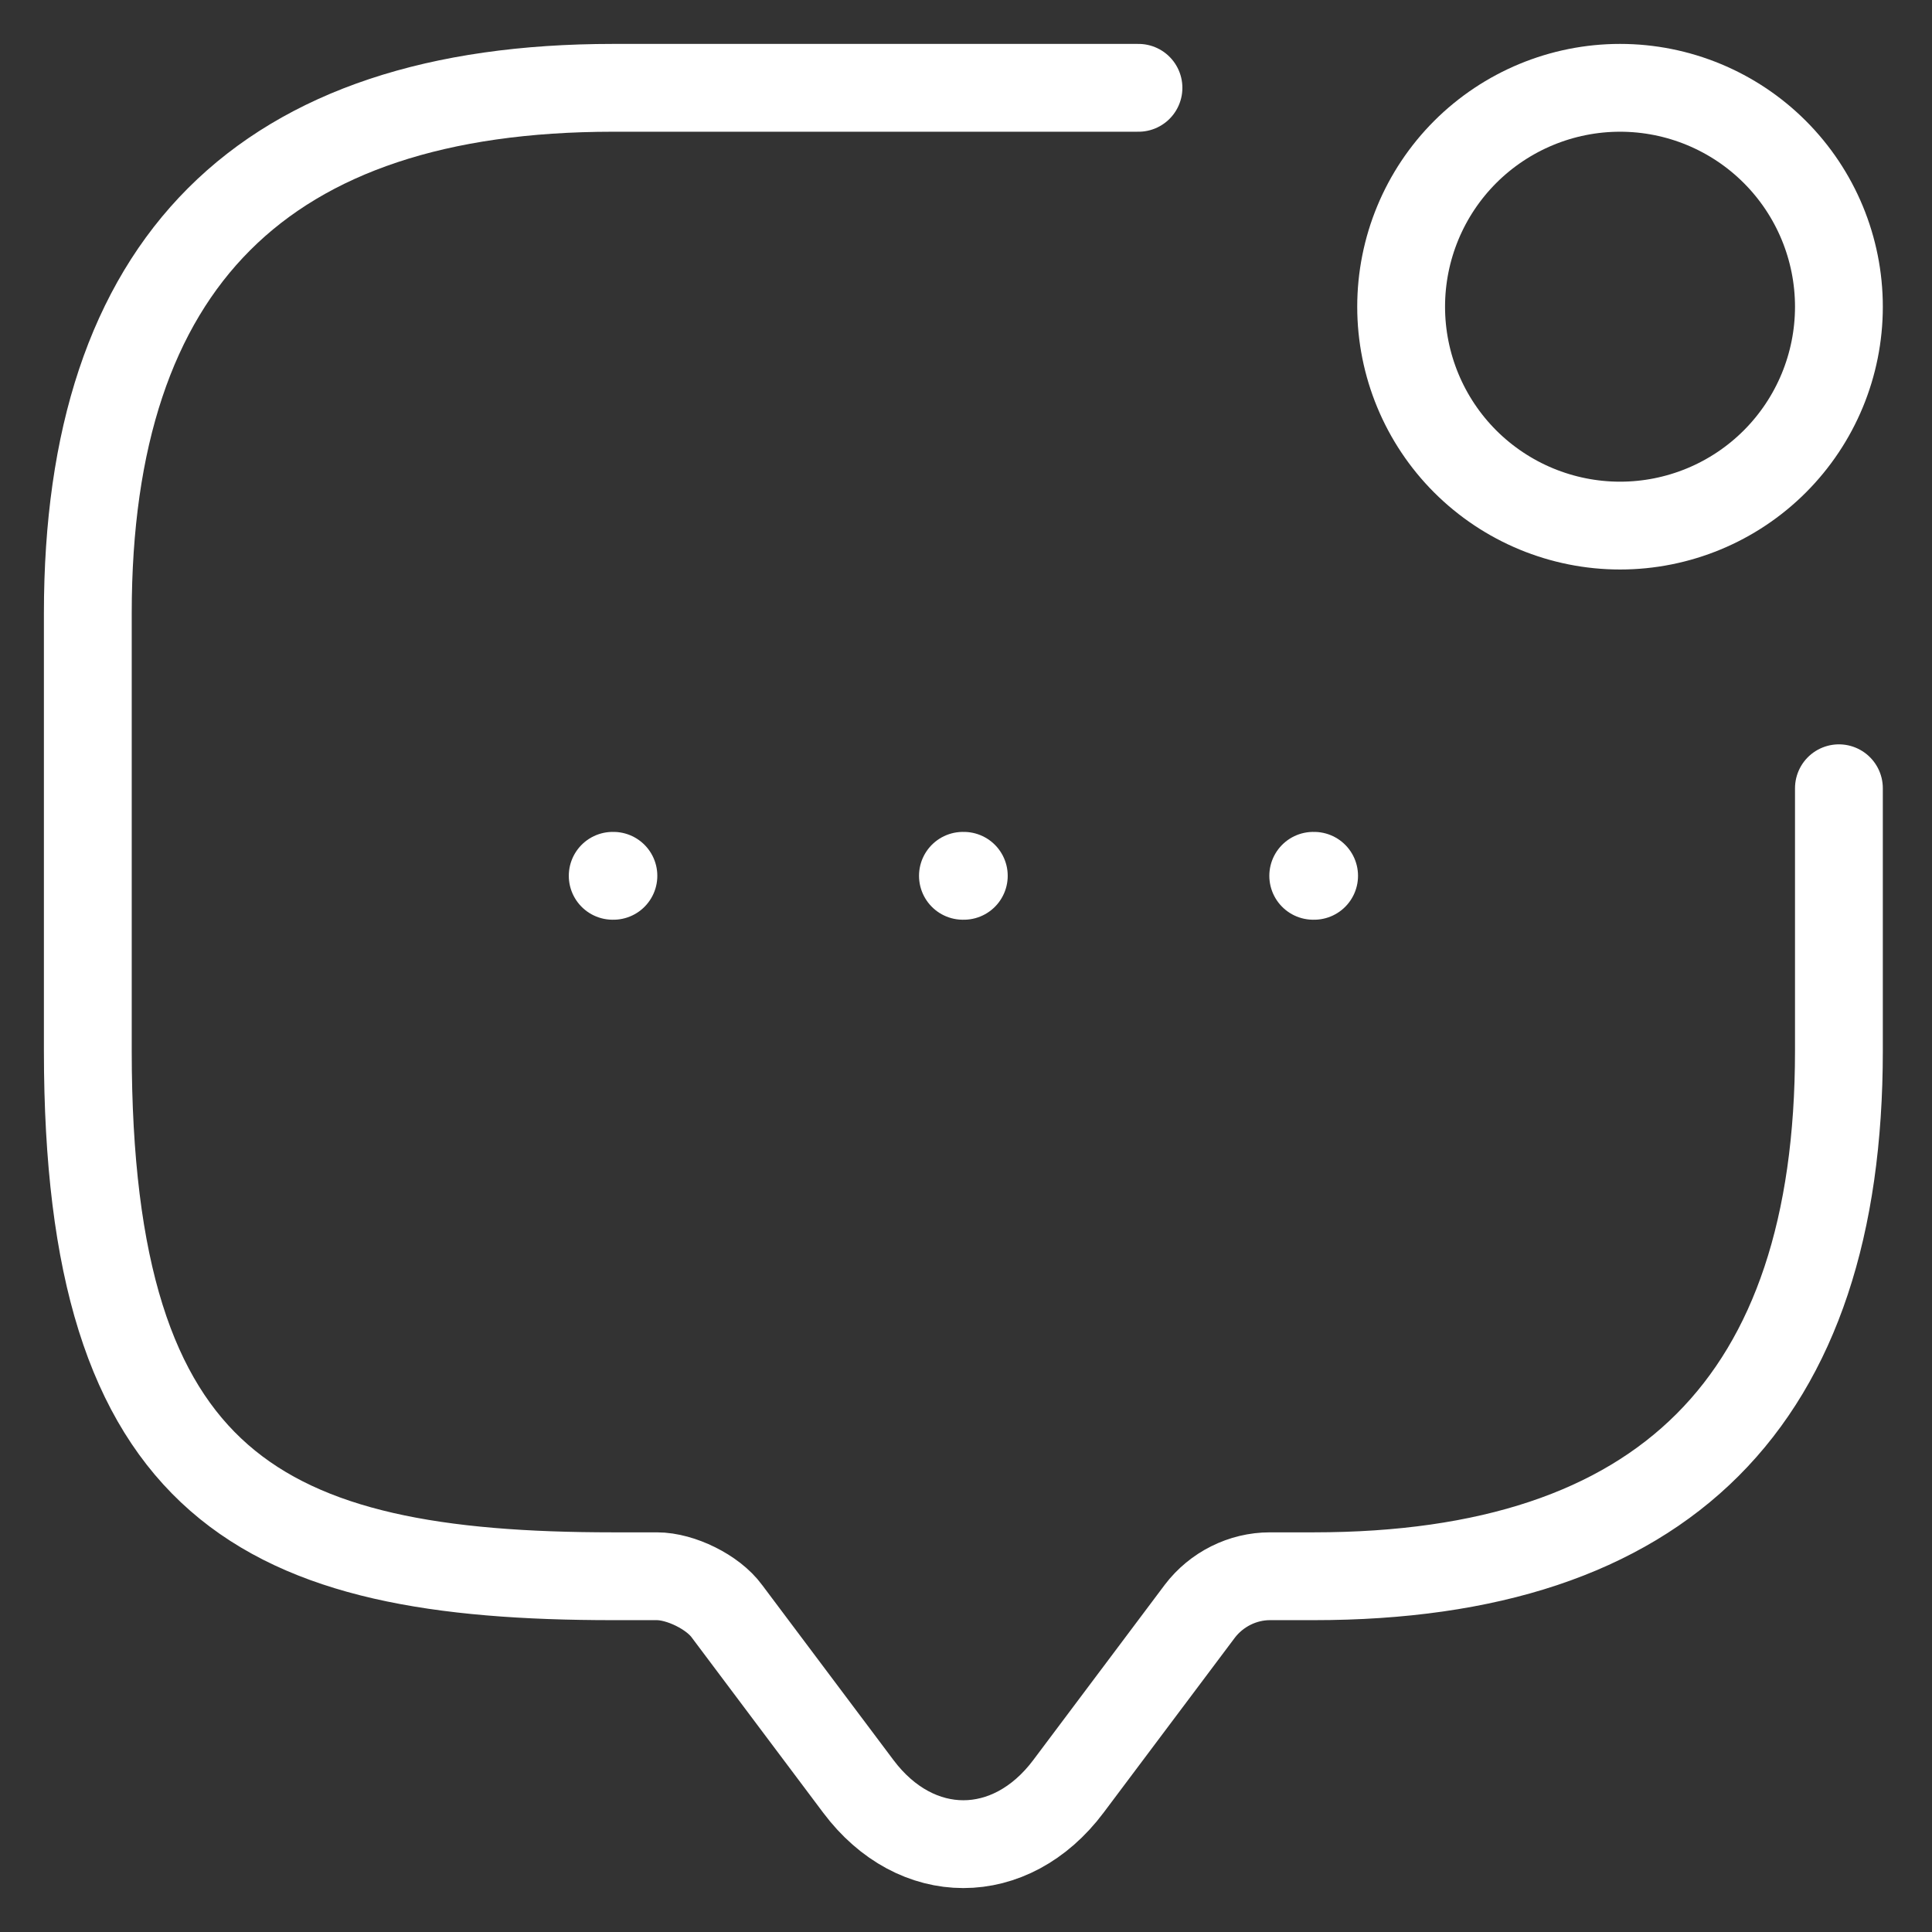 <svg width="22" height="22" viewBox="0 0 22 22" fill="none" xmlns="http://www.w3.org/2000/svg">
<rect x="0" y="0" width="22" height="22" fill="#333333" stroke="none"/>
<path d="M20.94 8.976V11.967C20.94 15.955 18.946 17.949 14.958 17.949H14.46C14.15 17.949 13.851 18.099 13.662 18.348L12.166 20.342C11.508 21.219 10.432 21.219 9.774 20.342L8.278 18.348C8.119 18.129 7.75 17.949 7.481 17.949H6.982C2.994 17.949 1 16.952 1 11.967V6.982C1 2.994 2.994 1 6.982 1H12.964" stroke="white" stroke-miterlimit="10" stroke-linecap="round" stroke-linejoin="round"/>
<path d="M18.448 5.985C19.109 5.985 19.743 5.722 20.21 5.255C20.677 4.788 20.94 4.154 20.94 3.493C20.94 2.831 20.677 2.197 20.21 1.73C19.743 1.263 19.109 1 18.448 1C17.787 1 17.153 1.263 16.685 1.73C16.218 2.197 15.955 2.831 15.955 3.493C15.955 4.154 16.218 4.788 16.685 5.255C17.153 5.722 17.787 5.985 18.448 5.985Z" stroke="white" stroke-linecap="round" stroke-linejoin="round"/>
<path d="M14.954 9.973H14.964M10.965 9.973H10.975M6.977 9.973H6.985" stroke="white" stroke-linecap="round" stroke-linejoin="round"/>
</svg>
